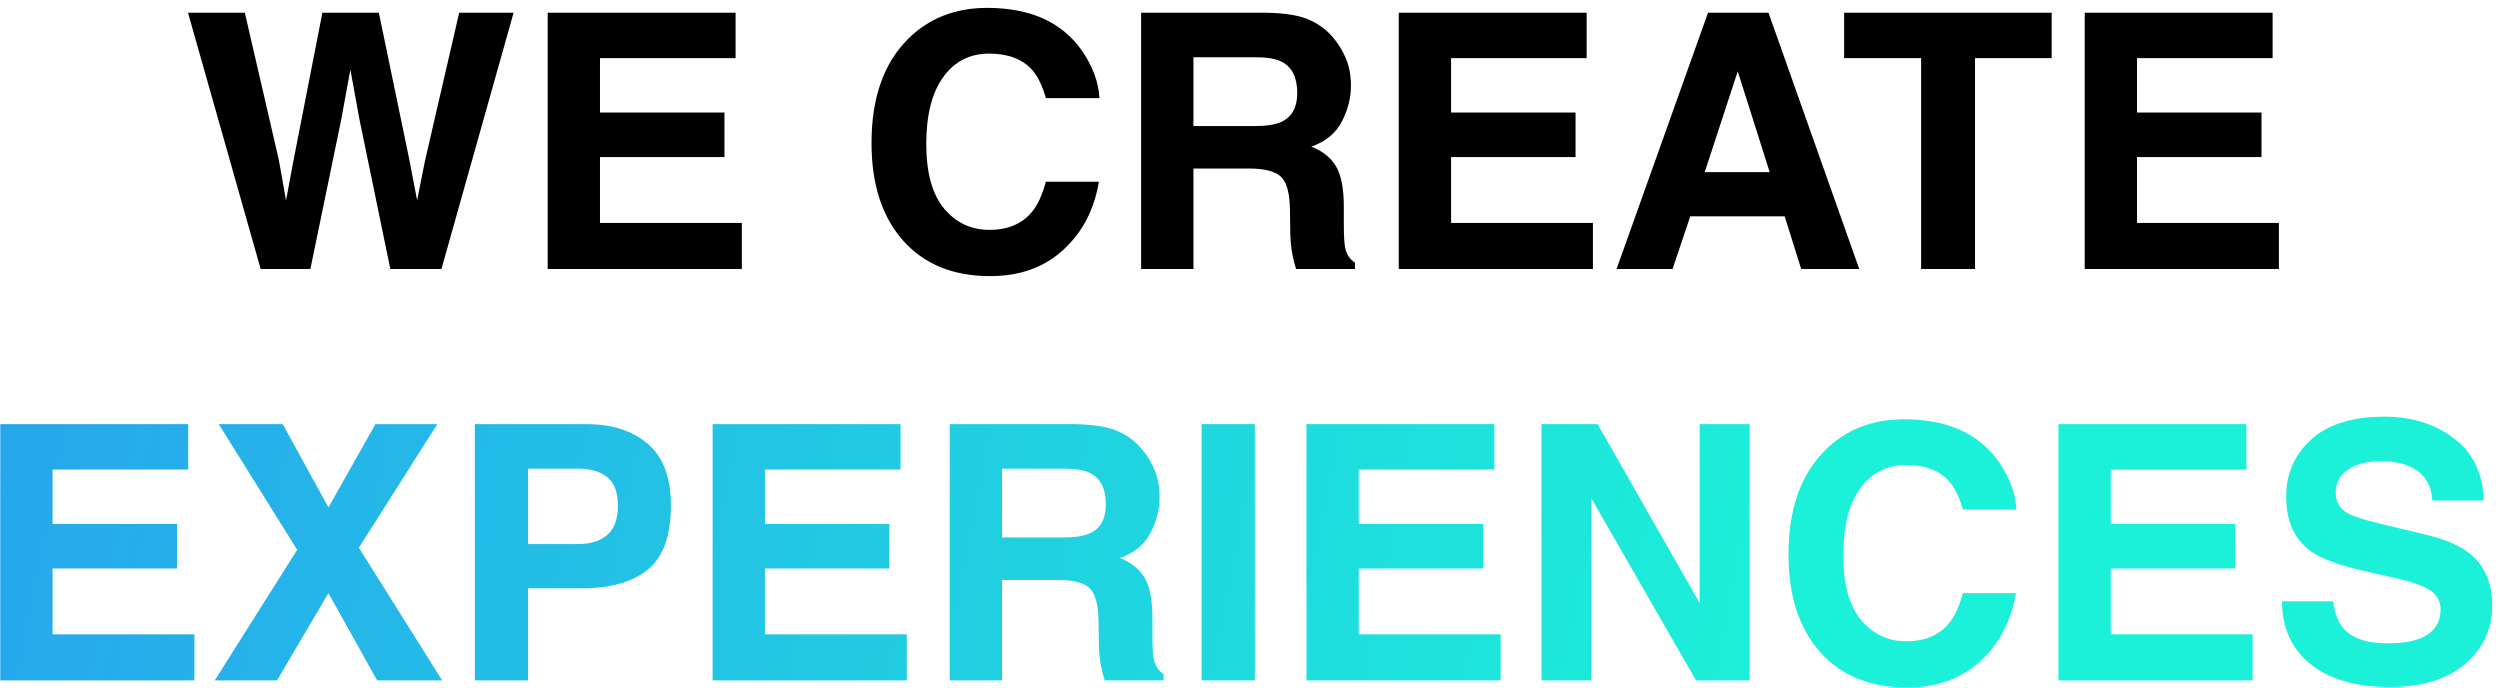 <svg width="316" height="87" viewBox="0 0 316 87" fill="none" xmlns="http://www.w3.org/2000/svg">
<path d="M30.948 1.612L35.233 20.157L36.156 25.321L37.101 20.267L40.748 1.612H47.889L51.734 20.157L52.723 25.321L53.712 20.355L58.041 1.612H64.918L55.799 34H49.339L45.428 15.06L44.286 8.797L43.143 15.06L39.232 34H32.948L23.763 1.612H30.948ZM92.977 7.347H75.838V14.225H91.571V19.85H75.838V28.177H93.768V34H69.225V1.612H92.977V7.347ZM110.16 18.07C110.16 12.415 111.676 8.058 114.708 4.996C117.345 2.33 120.699 0.997 124.771 0.997C130.221 0.997 134.205 2.784 136.725 6.358C138.116 8.365 138.863 10.379 138.966 12.401H132.198C131.759 10.848 131.195 9.676 130.506 8.885C129.276 7.479 127.452 6.776 125.035 6.776C122.574 6.776 120.633 7.772 119.212 9.764C117.792 11.742 117.081 14.547 117.081 18.18C117.081 21.812 117.828 24.537 119.322 26.354C120.831 28.155 122.743 29.056 125.057 29.056C127.43 29.056 129.239 28.28 130.484 26.727C131.173 25.892 131.744 24.64 132.198 22.97H138.9C138.314 26.5 136.812 29.371 134.396 31.583C131.993 33.795 128.91 34.901 125.145 34.901C120.487 34.901 116.825 33.407 114.159 30.419C111.493 27.416 110.16 23.299 110.16 18.07ZM150.853 7.237V15.938H158.521C160.045 15.938 161.188 15.763 161.949 15.411C163.297 14.796 163.971 13.58 163.971 11.764C163.971 9.801 163.319 8.482 162.015 7.809C161.283 7.428 160.184 7.237 158.719 7.237H150.853ZM160.125 1.612C162.396 1.656 164.139 1.935 165.355 2.447C166.585 2.96 167.625 3.714 168.475 4.71C169.178 5.531 169.735 6.439 170.145 7.435C170.555 8.431 170.76 9.566 170.76 10.841C170.76 12.379 170.372 13.895 169.596 15.389C168.819 16.869 167.538 17.916 165.75 18.531C167.245 19.132 168.299 19.989 168.915 21.102C169.544 22.201 169.859 23.885 169.859 26.156V28.331C169.859 29.811 169.918 30.814 170.035 31.341C170.211 32.176 170.621 32.791 171.266 33.187V34H163.817C163.612 33.282 163.465 32.704 163.377 32.264C163.202 31.356 163.106 30.426 163.092 29.474L163.048 26.463C163.019 24.398 162.638 23.021 161.905 22.332C161.188 21.644 159.833 21.3 157.84 21.3H150.853V34H144.239V1.612H160.125ZM200.555 7.347H183.417V14.225H199.149V19.85H183.417V28.177H201.346V34H176.803V1.612H200.555V7.347ZM215.475 21.761H223.692L219.649 9.017L215.475 21.761ZM215.892 1.612H223.539L235.008 34H227.669L225.582 27.342H213.651L211.41 34H204.334L215.892 1.612ZM259.332 1.612V7.347H249.642V34H242.831V7.347H233.097V1.612H259.332ZM287.259 7.347H270.121V14.225H285.853V19.85H270.121V28.177H288.05V34H263.507V1.612H287.259V7.347Z" fill="black"/>
<path d="M23.785 59.347H6.646V66.225H22.379V71.85H6.646V80.177H24.576V86H0.033V53.612H23.785V59.347ZM35.013 86H27.147L37.562 69.499L27.652 53.612H35.738L41.517 64.137L47.45 53.612H55.272L45.362 69.235L55.887 86H47.669L41.517 74.97L35.013 86ZM78.102 63.917C78.102 62.233 77.655 61.032 76.761 60.314C75.882 59.596 74.644 59.237 73.048 59.237H66.742V68.773H73.048C74.644 68.773 75.882 68.385 76.761 67.609C77.655 66.832 78.102 65.602 78.102 63.917ZM84.803 63.873C84.803 67.697 83.836 70.399 81.903 71.981C79.969 73.564 77.208 74.355 73.619 74.355H66.742V86H60.018V53.612H74.124C77.376 53.612 79.969 54.447 81.903 56.117C83.836 57.787 84.803 60.373 84.803 63.873ZM113.829 59.347H96.69V66.225H112.423V71.85H96.69V80.177H114.62V86H90.077V53.612H113.829V59.347ZM126.661 59.237V67.939H134.33C135.853 67.939 136.996 67.763 137.757 67.411C139.105 66.796 139.779 65.58 139.779 63.764C139.779 61.801 139.127 60.482 137.823 59.809C137.091 59.428 135.992 59.237 134.527 59.237H126.661ZM135.934 53.612C138.204 53.656 139.947 53.935 141.163 54.447C142.394 54.96 143.434 55.714 144.283 56.71C144.986 57.531 145.543 58.439 145.953 59.435C146.363 60.431 146.568 61.566 146.568 62.841C146.568 64.379 146.18 65.895 145.404 67.389C144.627 68.869 143.346 69.916 141.559 70.531C143.053 71.132 144.107 71.989 144.723 73.102C145.353 74.201 145.667 75.885 145.667 78.156V80.331C145.667 81.811 145.726 82.814 145.843 83.341C146.019 84.176 146.429 84.791 147.074 85.187V86H139.625C139.42 85.282 139.273 84.704 139.186 84.264C139.01 83.356 138.915 82.426 138.9 81.474L138.856 78.463C138.827 76.398 138.446 75.021 137.713 74.332C136.996 73.644 135.641 73.3 133.648 73.3H126.661V86H120.047V53.612H135.934ZM158.609 86H151.886V53.612H158.609V86ZM188.888 59.347H171.749V66.225H187.481V71.85H171.749V80.177H189.679V86H165.135V53.612H188.888V59.347ZM194.842 53.612H201.939L214.837 76.222V53.612H221.144V86H214.376L201.148 62.995V86H194.842V53.612ZM226.065 70.07C226.065 64.415 227.582 60.058 230.614 56.996C233.25 54.33 236.605 52.997 240.677 52.997C246.126 52.997 250.111 54.784 252.63 58.358C254.022 60.365 254.769 62.379 254.872 64.401H248.104C247.665 62.848 247.101 61.676 246.412 60.885C245.182 59.479 243.358 58.776 240.941 58.776C238.48 58.776 236.539 59.772 235.118 61.764C233.697 63.742 232.987 66.547 232.987 70.18C232.987 73.812 233.734 76.537 235.228 78.353C236.737 80.155 238.648 81.056 240.963 81.056C243.336 81.056 245.145 80.28 246.39 78.727C247.079 77.892 247.65 76.64 248.104 74.97H254.806C254.22 78.5 252.718 81.371 250.301 83.583C247.899 85.795 244.815 86.901 241.051 86.901C236.393 86.901 232.73 85.407 230.064 82.418C227.398 79.415 226.065 75.299 226.065 70.07ZM283.941 59.347H266.803V66.225H282.535V71.85H266.803V80.177H284.732V86H260.189V53.612H283.941V59.347ZM294.906 76.002C295.111 77.482 295.514 78.588 296.114 79.32C297.213 80.653 299.095 81.32 301.761 81.32C303.358 81.32 304.654 81.144 305.65 80.793C307.54 80.119 308.485 78.866 308.485 77.035C308.485 75.966 308.016 75.138 307.079 74.552C306.141 73.981 304.669 73.476 302.662 73.036L299.234 72.267C295.865 71.505 293.536 70.678 292.247 69.784C290.064 68.29 288.973 65.954 288.973 62.775C288.973 59.874 290.028 57.465 292.137 55.546C294.247 53.627 297.345 52.667 301.432 52.667C304.845 52.667 307.752 53.576 310.155 55.392C312.572 57.194 313.839 59.816 313.956 63.258H307.452C307.335 61.31 306.485 59.926 304.903 59.105C303.849 58.563 302.538 58.292 300.97 58.292C299.227 58.292 297.835 58.644 296.795 59.347C295.755 60.05 295.235 61.032 295.235 62.291C295.235 63.449 295.748 64.313 296.773 64.884C297.433 65.265 298.839 65.712 300.992 66.225L306.573 67.565C309.02 68.151 310.865 68.935 312.11 69.916C314.044 71.439 315.011 73.644 315.011 76.53C315.011 79.489 313.875 81.95 311.605 83.913C309.349 85.861 306.156 86.835 302.025 86.835C297.806 86.835 294.488 85.876 292.071 83.957C289.654 82.023 288.446 79.372 288.446 76.002H294.906Z" fill="url(#paint0_linear_395_47353)"/>
<defs>
<linearGradient id="paint0_linear_395_47353" x1="-191.894" y1="34.999" x2="222.109" y2="114.809" gradientUnits="userSpaceOnUse">
<stop stop-color="#3069FE"/>
<stop offset="1" stop-color="#1BF1D8"/>
</linearGradient>
</defs>
</svg>
